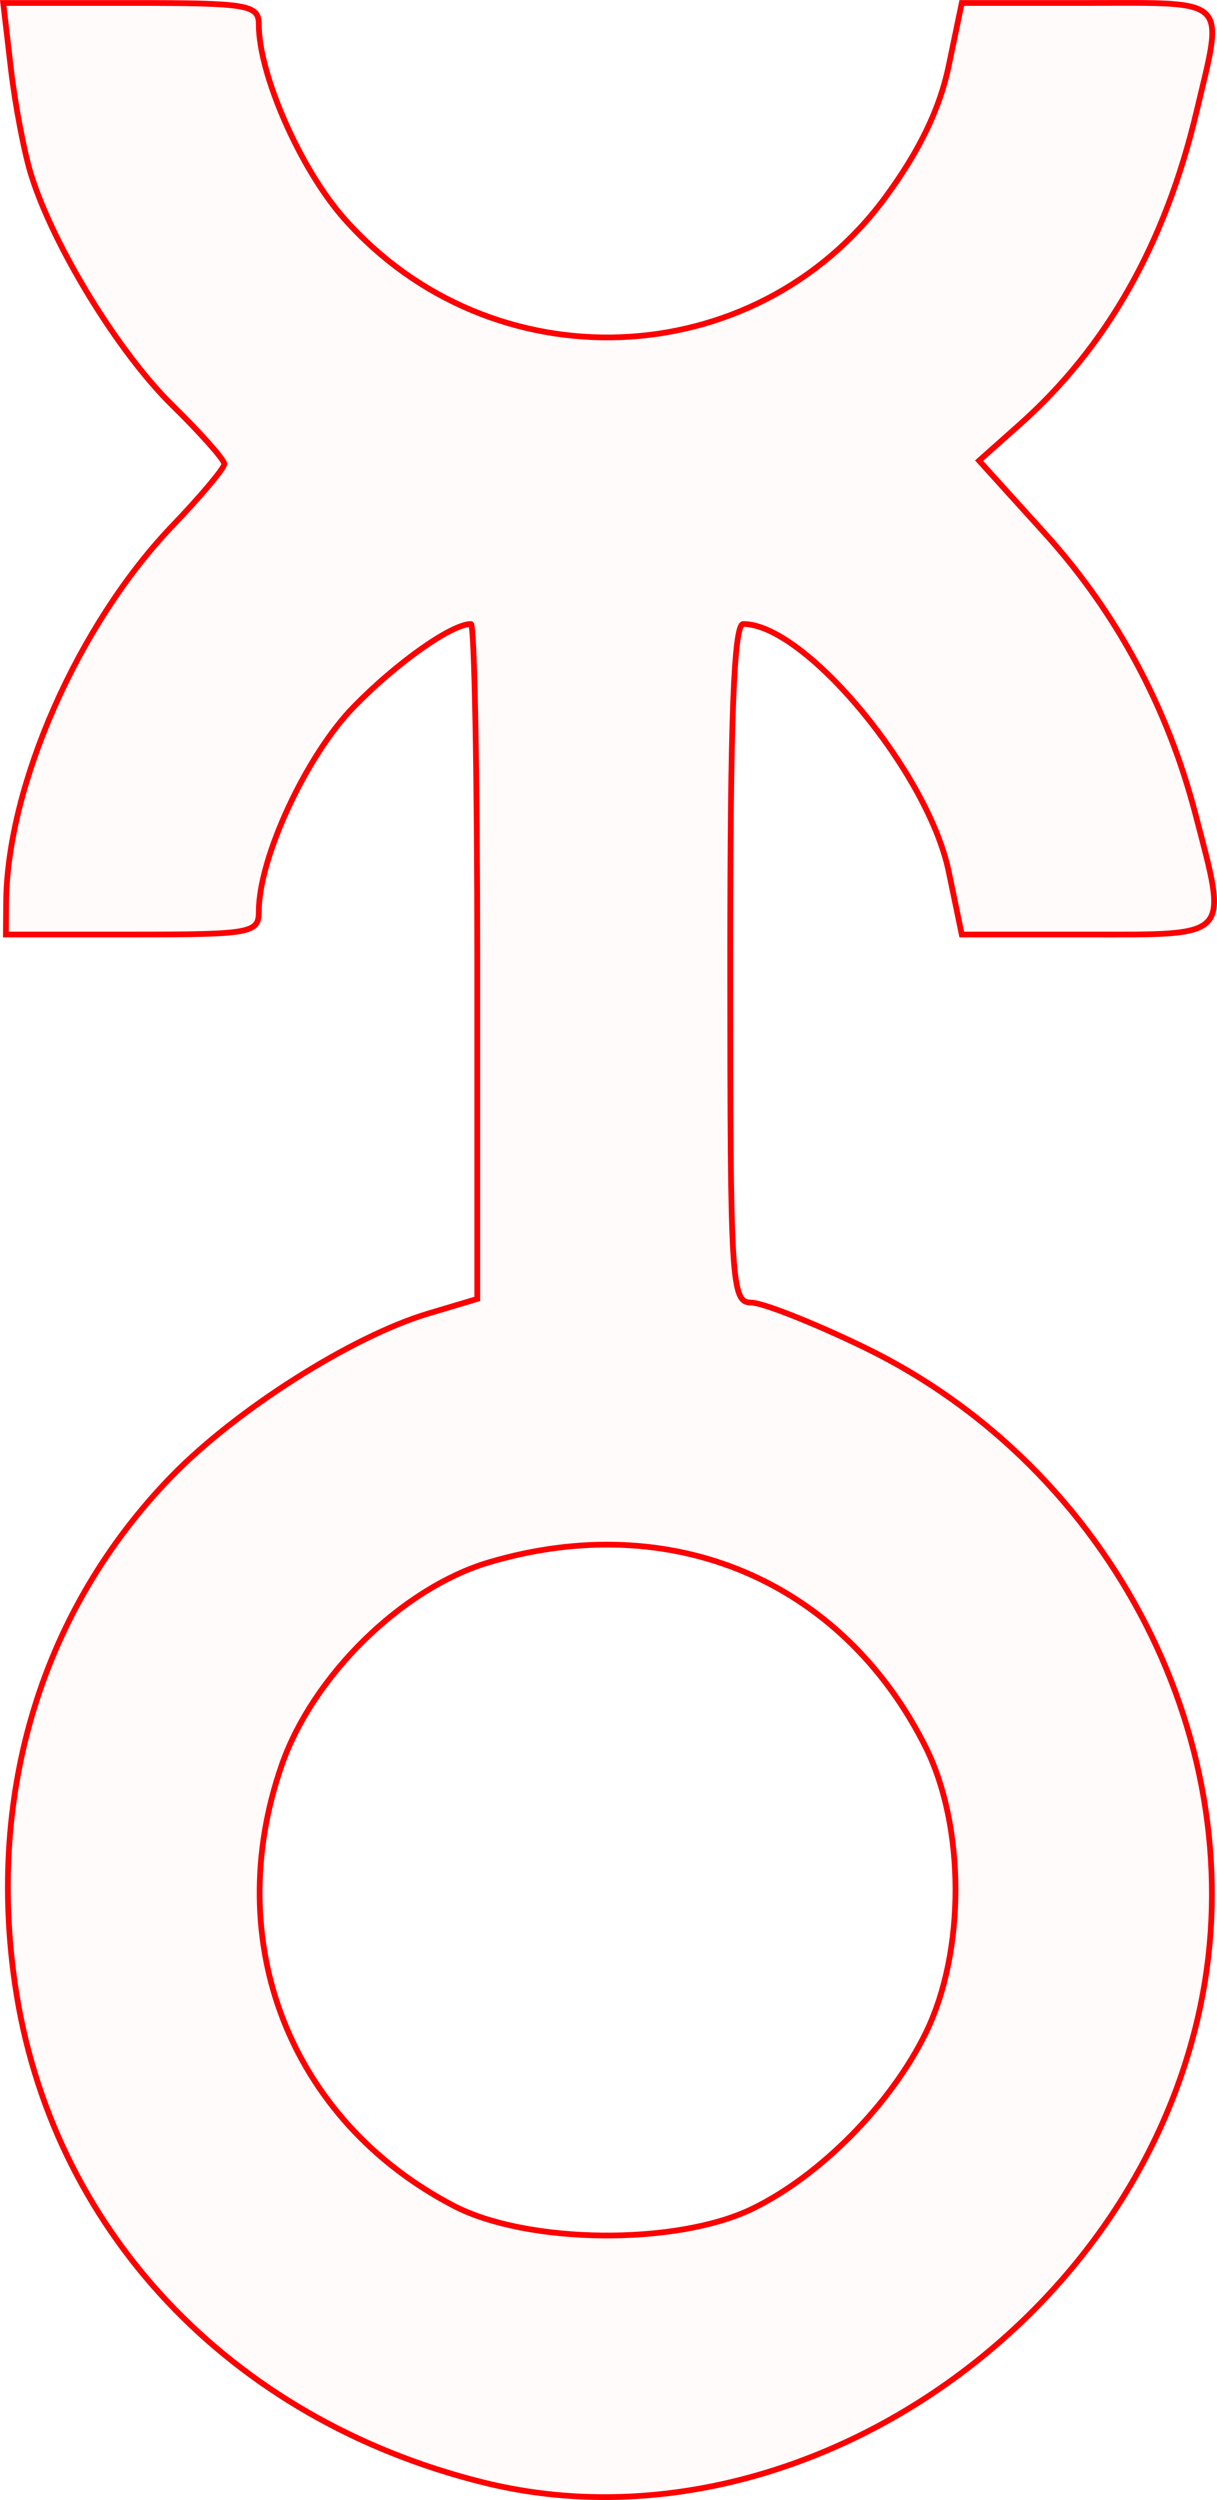<?xml version="1.0" encoding="UTF-8" standalone="no"?>
<!-- Created with Inkscape (http://www.inkscape.org/) -->

<svg
   xmlns:dc="http://purl.org/dc/elements/1.1/"
   xmlns:cc="http://creativecommons.org/ns#"
   xmlns:rdf="http://www.w3.org/1999/02/22-rdf-syntax-ns#"
   xmlns:svg="http://www.w3.org/2000/svg"
   xmlns="http://www.w3.org/2000/svg"
   xmlns:sodipodi="http://sodipodi.sourceforge.net/DTD/sodipodi-0.dtd"
   xmlns:inkscape="http://www.inkscape.org/namespaces/inkscape"
   version="1.1"
   id="svg62"
   width="31.804mm"
   height="65.313mm"
   viewBox="0 0 120.203 246.851"
   sodipodi:docname="hermetica-hylonome.svg"
   inkscape:version="0.92.5 (2060ec1f9f, 2020-04-08)">
  <defs
     id="defs66" />
  <sodipodi:namedview
     pagecolor="#ffffff"
     bordercolor="#666666"
     borderopacity="1"
     objecttolerance="10"
     gridtolerance="10"
     guidetolerance="10"
     inkscape:pageopacity="0"
     inkscape:pageshadow="2"
     inkscape:window-width="1920"
     inkscape:window-height="997"
     id="namedview64"
     showgrid="false"
     units="mm"
     fit-margin-top="0"
     fit-margin-left="0"
     fit-margin-right="0"
     fit-margin-bottom="0"
     inkscape:zoom="0.88059701"
     inkscape:cx="369.87556"
     inkscape:cy="92.345197"
     inkscape:window-x="0"
     inkscape:window-y="28"
     inkscape:window-maximized="1"
     inkscape:current-layer="svg62" />
  <path
     style="fill:#ff0000;fill-opacity:0.018;stroke:#ff0000;stroke-width:0.568;stroke-miterlimit:4;stroke-dasharray:none;stroke-opacity:1"
     d="M 47.708,245.108 C 22.636,238.862 4.983,220.072 1.477,195.898 c -2.768,-19.082 2.73,-36.95 15.4,-50.051 6.394,-6.612 17.86,-13.893 25.437,-16.153 l 4.826,-1.439 V 94.934 c 0,-18.326 -0.281,-33.32 -0.624,-33.32 -1.917,0 -7.367,3.851 -11.585,8.187 -4.684,4.814 -9.367,14.9 -9.367,20.174 0,2.17 -0.706,2.3 -12.492,2.3 H 0.581 l 0.024,-3.123 C 0.692,77.562 7.735,61.619 17.071,51.875 c 2.797,-2.919 5.086,-5.648 5.086,-6.065 0,-0.416 -2.322,-3.035 -5.161,-5.82 C 11.704,34.799 5.32,24.389 3.096,17.326 2.407,15.14 1.501,10.413 1.081,6.821 L 0.319,0.292 H 12.941 c 11.609,0 12.622,0.172 12.622,2.141 0,4.903 4.085,14.208 8.378,19.086 14.553,16.533 40.565,15.544 53.505,-2.034 3.363,-4.568 5.382,-8.752 6.257,-12.968 l 1.292,-6.224 h 12.411 c 14.161,0 13.481,-0.681 10.762,10.788 -3.077,12.977 -8.85,23.178 -17.446,30.829 l -4.017,3.575 6.519,7.203 c 7.086,7.83 12.124,17.227 14.852,27.702 3.217,12.352 3.635,11.886 -10.67,11.886 H 94.996 L 93.704,86.051 C 91.672,76.264 79.505,61.614 73.409,61.614 c -0.928,0 -1.285,9.32 -1.285,33.5 0,31.522 0.121,33.5 2.047,33.5 1.126,0 6.146,1.982 11.155,4.404 24.563,11.879 38.621,39.417 33.229,65.095 -6.723,32.016 -40.646,54.518 -70.847,46.995 z m 26.582,-27.007 c 6.737,-3.261 13.735,-10.357 17.169,-17.407 3.911,-8.03 3.882,-20.403 -0.067,-28.258 -8.249,-16.409 -25.113,-23.513 -43.121,-18.165 -8.549,2.539 -17.374,11.18 -20.447,20.022 -6.067,17.453 0.816,35.078 16.989,43.506 7.263,3.785 21.972,3.936 29.478,0.302 z"
     id="path5288"
     inkscape:connector-curvature="0" />
</svg>
